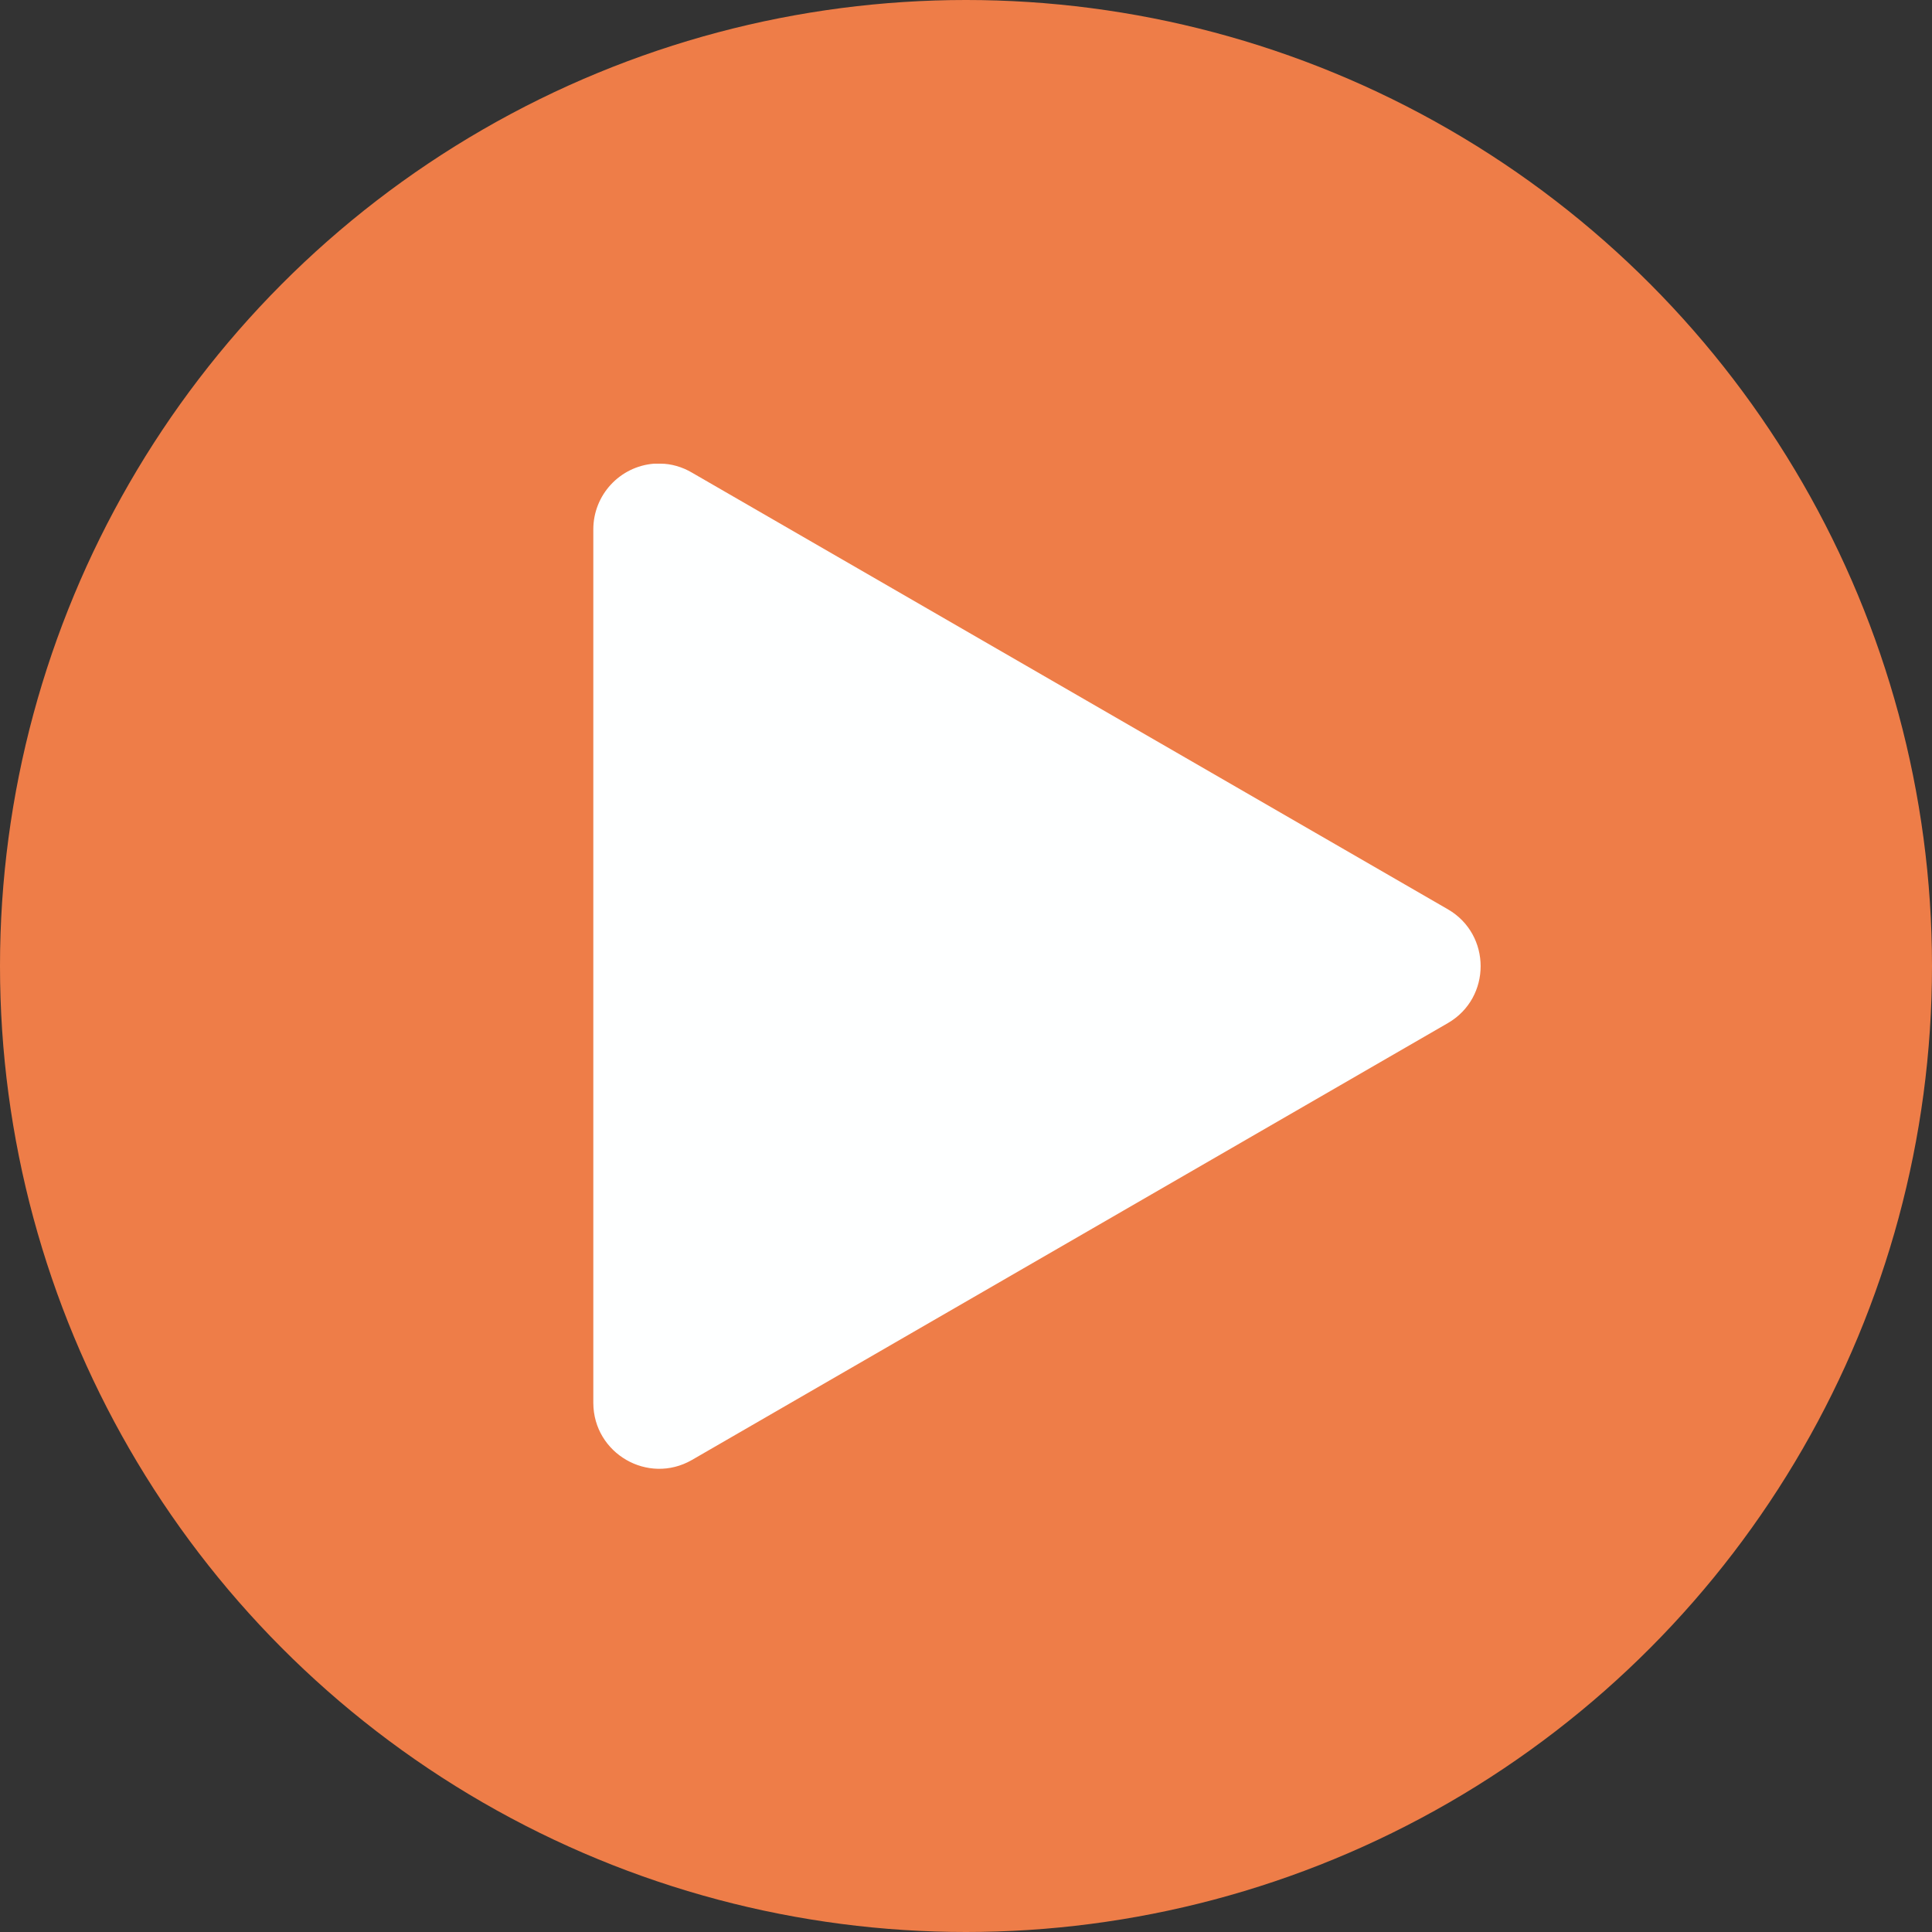<svg width="10mm" height="10mm" version="1.1" viewBox="0 0 10 10" xmlns="http://www.w3.org/2000/svg">
 <rect x="0" y="0" width="10" height="10" fill="#333333" stroke="none"/>
 <g transform="translate(-35.963,-131.9)">
  <circle cx="40.963" cy="136.9" r="5" fill="#ee7d48"/>
  <path d="m39.382 134.3c0.054-3.7e-4 0.113 0.017 0.162 0.046l3.914 2.261c0.225 0.131 0.225 0.457 0 0.588l-1.957 1.131-1.957 1.131c-0.227 0.13-0.509-0.034-0.51-0.295v-4.522c-6e-5 -0.178 0.137-0.326 0.314-0.34z" fill="#feffff"/>
 </g>
</svg>
